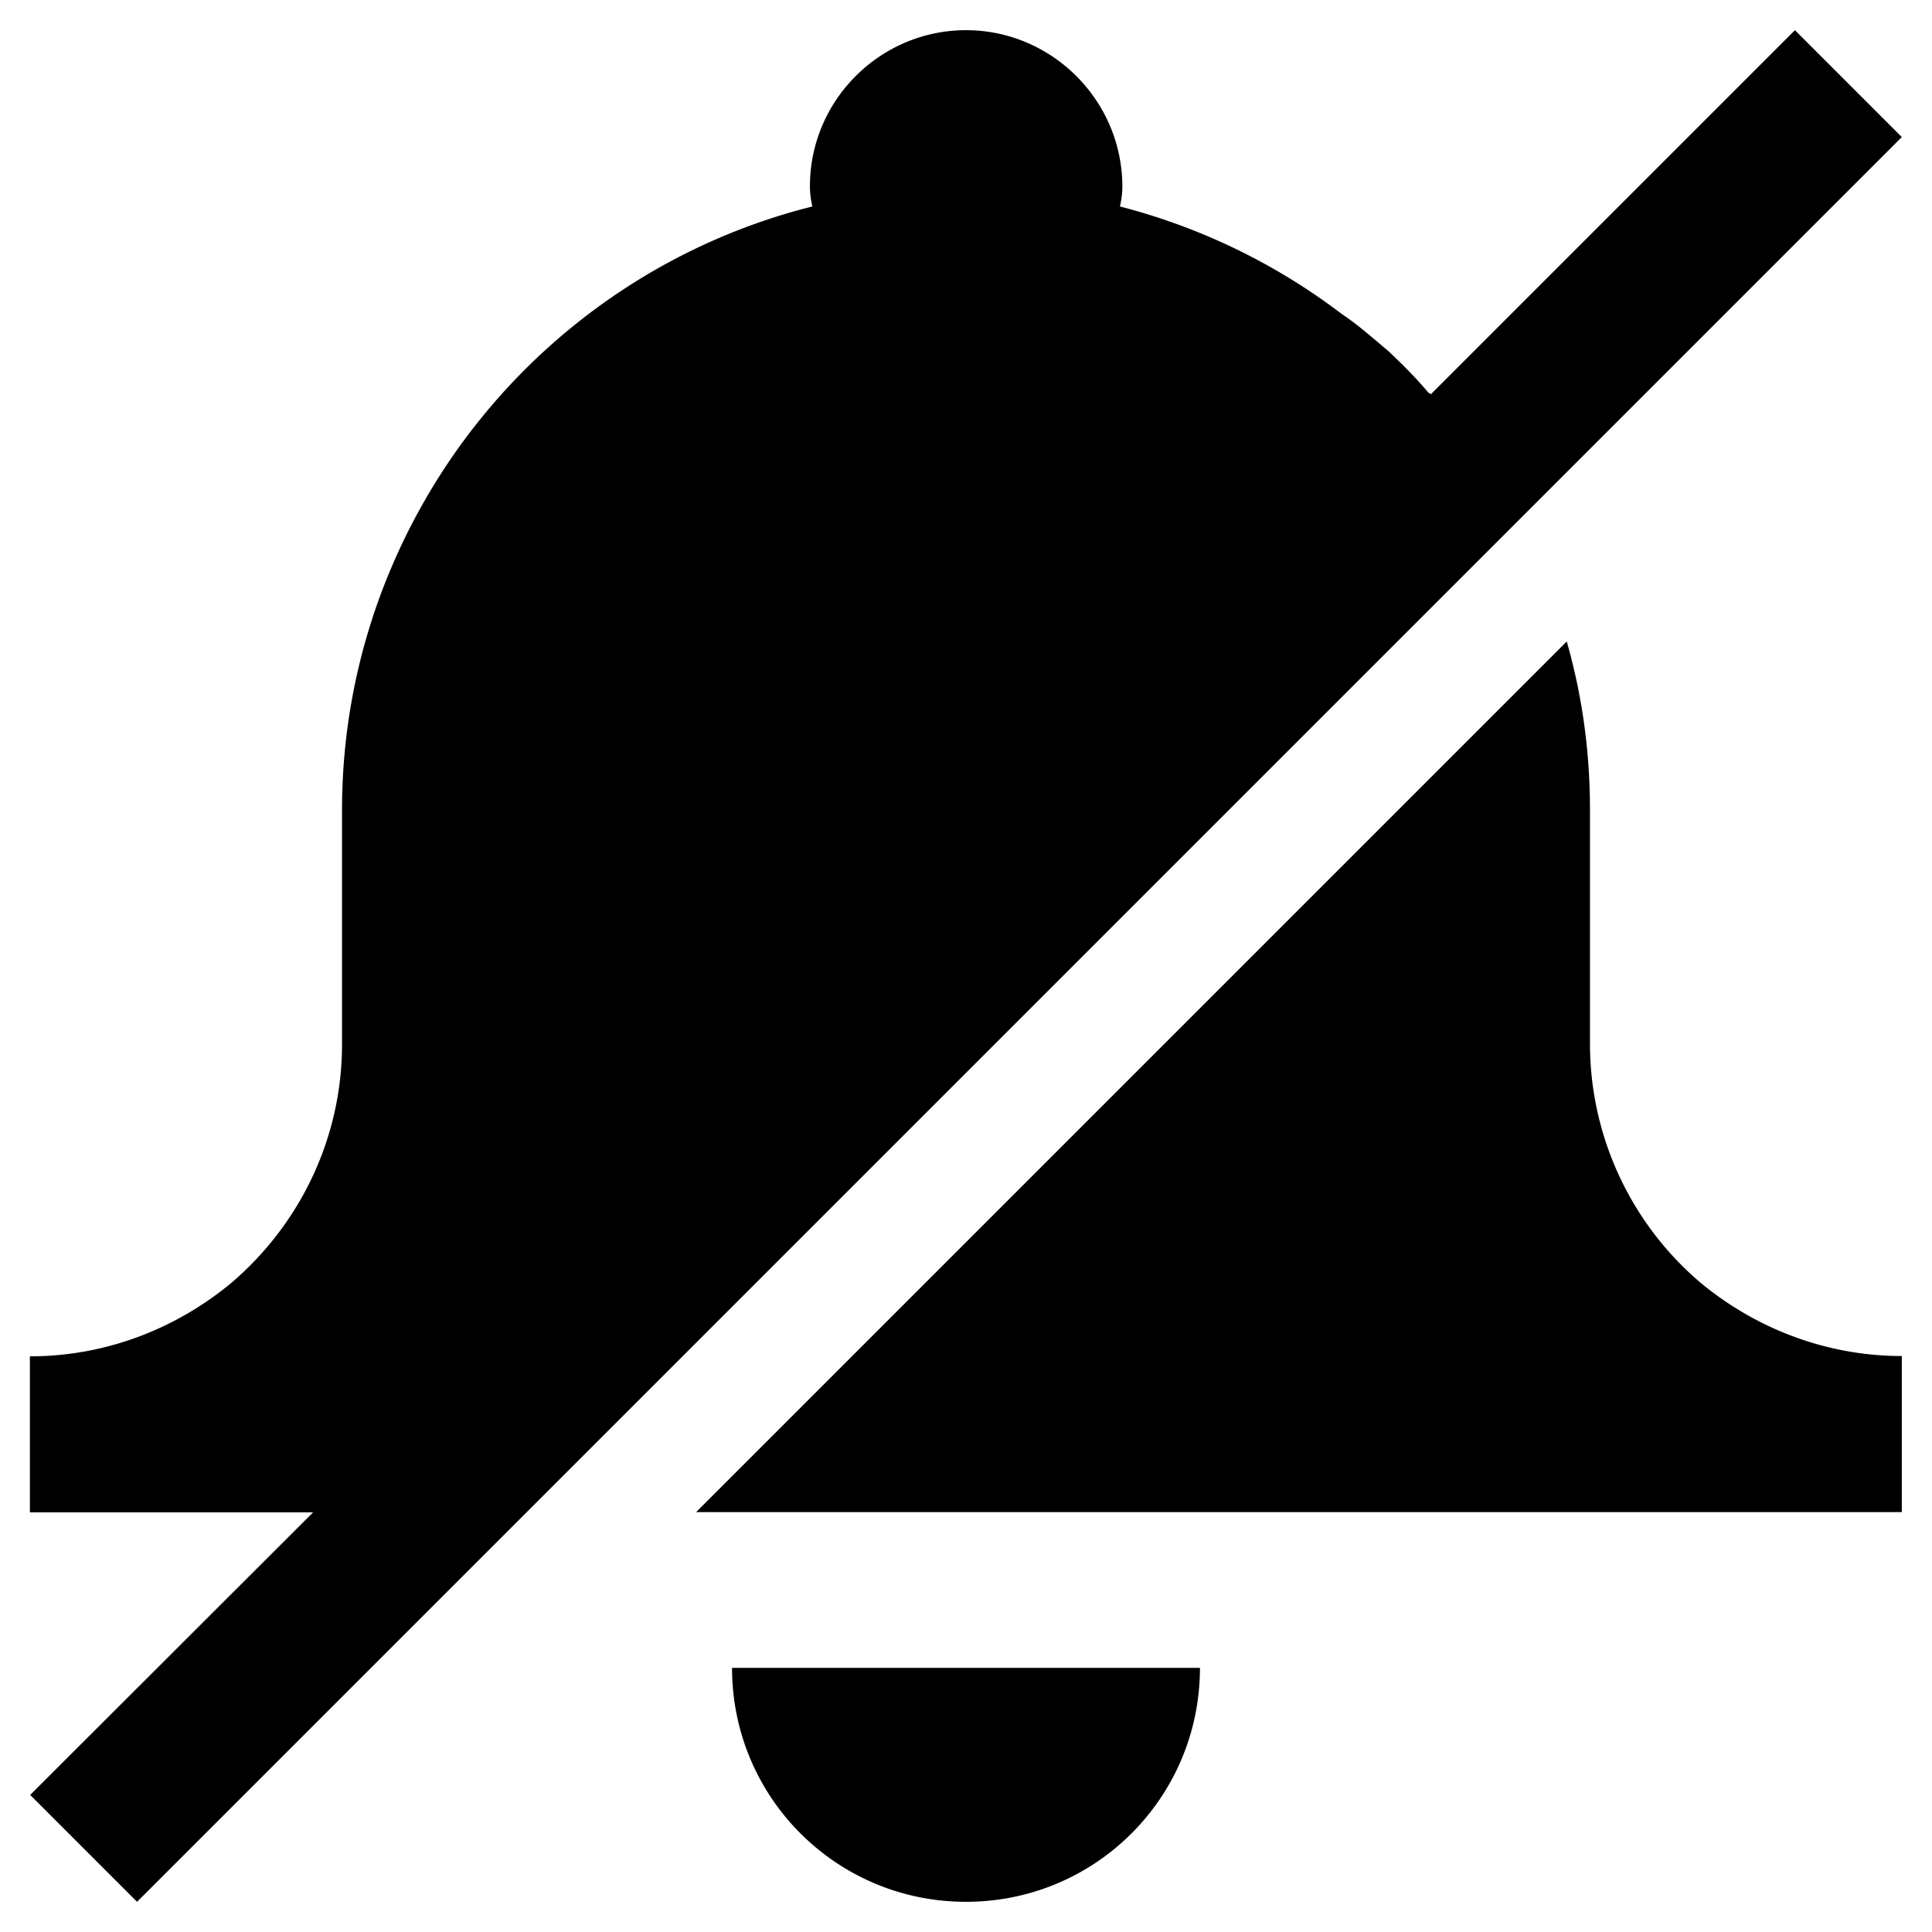 <svg xmlns="http://www.w3.org/2000/svg" viewBox="0 0 64 64"><path d="M24.25 55.25h15.5c0 4.29-3.46 7.75-7.75 7.75s-7.75-3.46-7.75-7.75zm28.42-20.67v-7.75c0-1.94-.26-3.8-.77-5.58l-5.37 5.37-19.9 19.9-3.57 3.57H63v-5.17c-2.53 0-4.86-.93-6.67-2.43a10.392 10.392 0 0 1-3.66-7.91zM63 4.54L59.46 1 47.4 13.06a.28.28 0 0 0-.08-.05c-.41-.49-.85-.93-1.34-1.39-.49-.41-.98-.85-1.52-1.21a20.659 20.659 0 0 0-7.36-3.57c.05-.23.08-.44.08-.67C37.17 3.32 34.84 1 32 1s-5.17 2.32-5.17 5.17c0 .23.03.44.08.67-5.35 1.34-9.87 4.78-12.63 9.38-1.86 3.1-2.95 6.72-2.95 10.62v7.75c0 3.15-1.42 5.99-3.67 7.91C5.85 44 3.53 44.93.99 44.93v5.17h9.38L1 59.46 4.54 63 63 4.54z"/></svg>